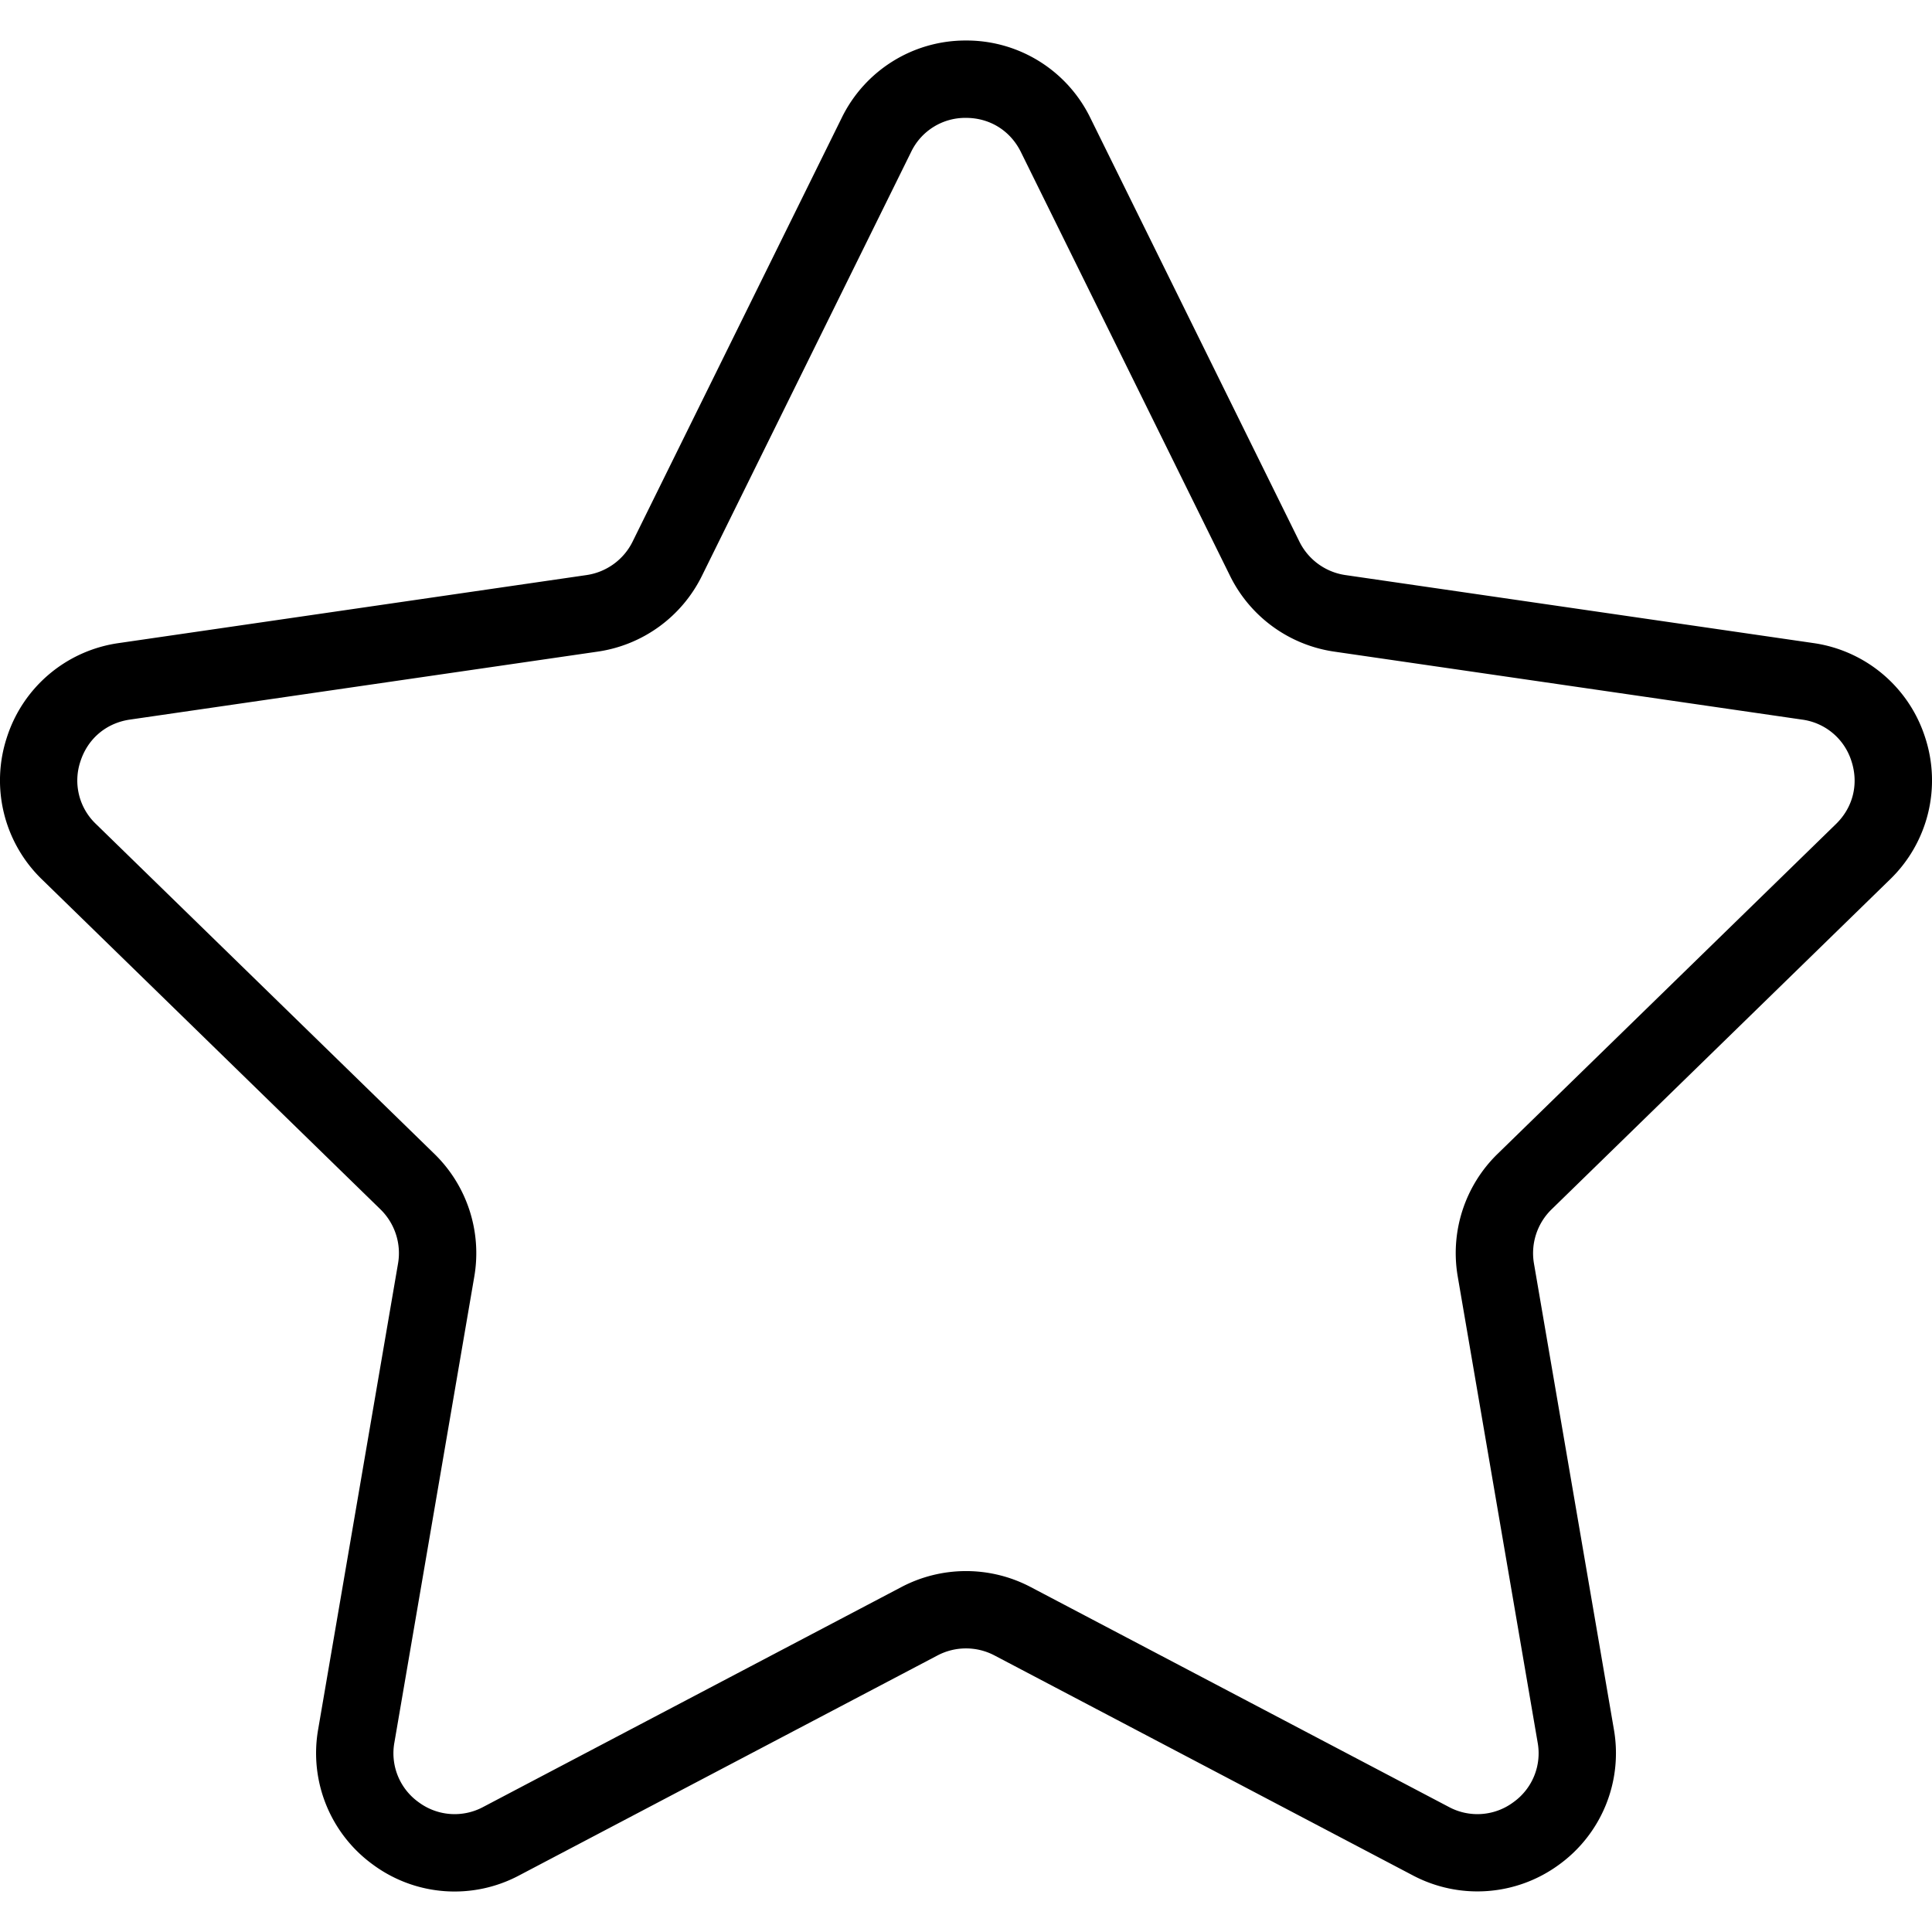 <svg version="1.1" id="Capa_1" xmlns="http://www.w3.org/2000/svg" x="0" y="0" viewBox="0 0 49.94 49.94" xml:space="preserve"><path d="M48.856 22.731a3.56 3.56 0 00.906-3.671 3.56 3.56 0 00-2.892-2.438l-12.092-1.757a1.58 1.58 0 01-1.19-.865L28.182 3.043a3.56 3.56 0 00-3.212-1.996 3.56 3.56 0 00-3.211 1.996L16.352 14c-.23.467-.676.79-1.191.865L3.069 16.623A3.557 3.557 0 00.178 19.06a3.56 3.56 0 00.906 3.671l8.749 8.528c.373.364.544.888.456 1.4L8.224 44.702a3.559 3.559 0 001.424 3.502 3.552 3.552 0 003.772.273l10.814-5.686a1.583 1.583 0 011.472 0l10.815 5.686a3.568 3.568 0 003.772-.273 3.559 3.559 0 001.424-3.502L39.651 32.66a1.582 1.582 0 01.456-1.4l8.749-8.529zM37.681 32.998l2.065 12.042a1.553 1.553 0 01-.629 1.547 1.558 1.558 0 01-1.665.121l-10.815-5.687a3.588 3.588 0 00-3.334.001L12.49 46.708a1.56 1.56 0 01-1.666-.121 1.554 1.554 0 01-.629-1.547l2.065-12.042a3.581 3.581 0 00-1.03-3.17l-8.75-8.529a1.55 1.55 0 01-.4-1.621c.19-.586.667-.988 1.276-1.077l12.091-1.757a3.576 3.576 0 002.697-1.959l5.407-10.957a1.551 1.551 0 011.418-.881c.616 0 1.146.329 1.419.881l5.407 10.957a3.575 3.575 0 002.696 1.959l12.092 1.757a1.552 1.552 0 011.276 1.077c.19.585.041 1.191-.4 1.621l-8.749 8.528a3.58 3.58 0 00-1.029 3.171z"/></svg>